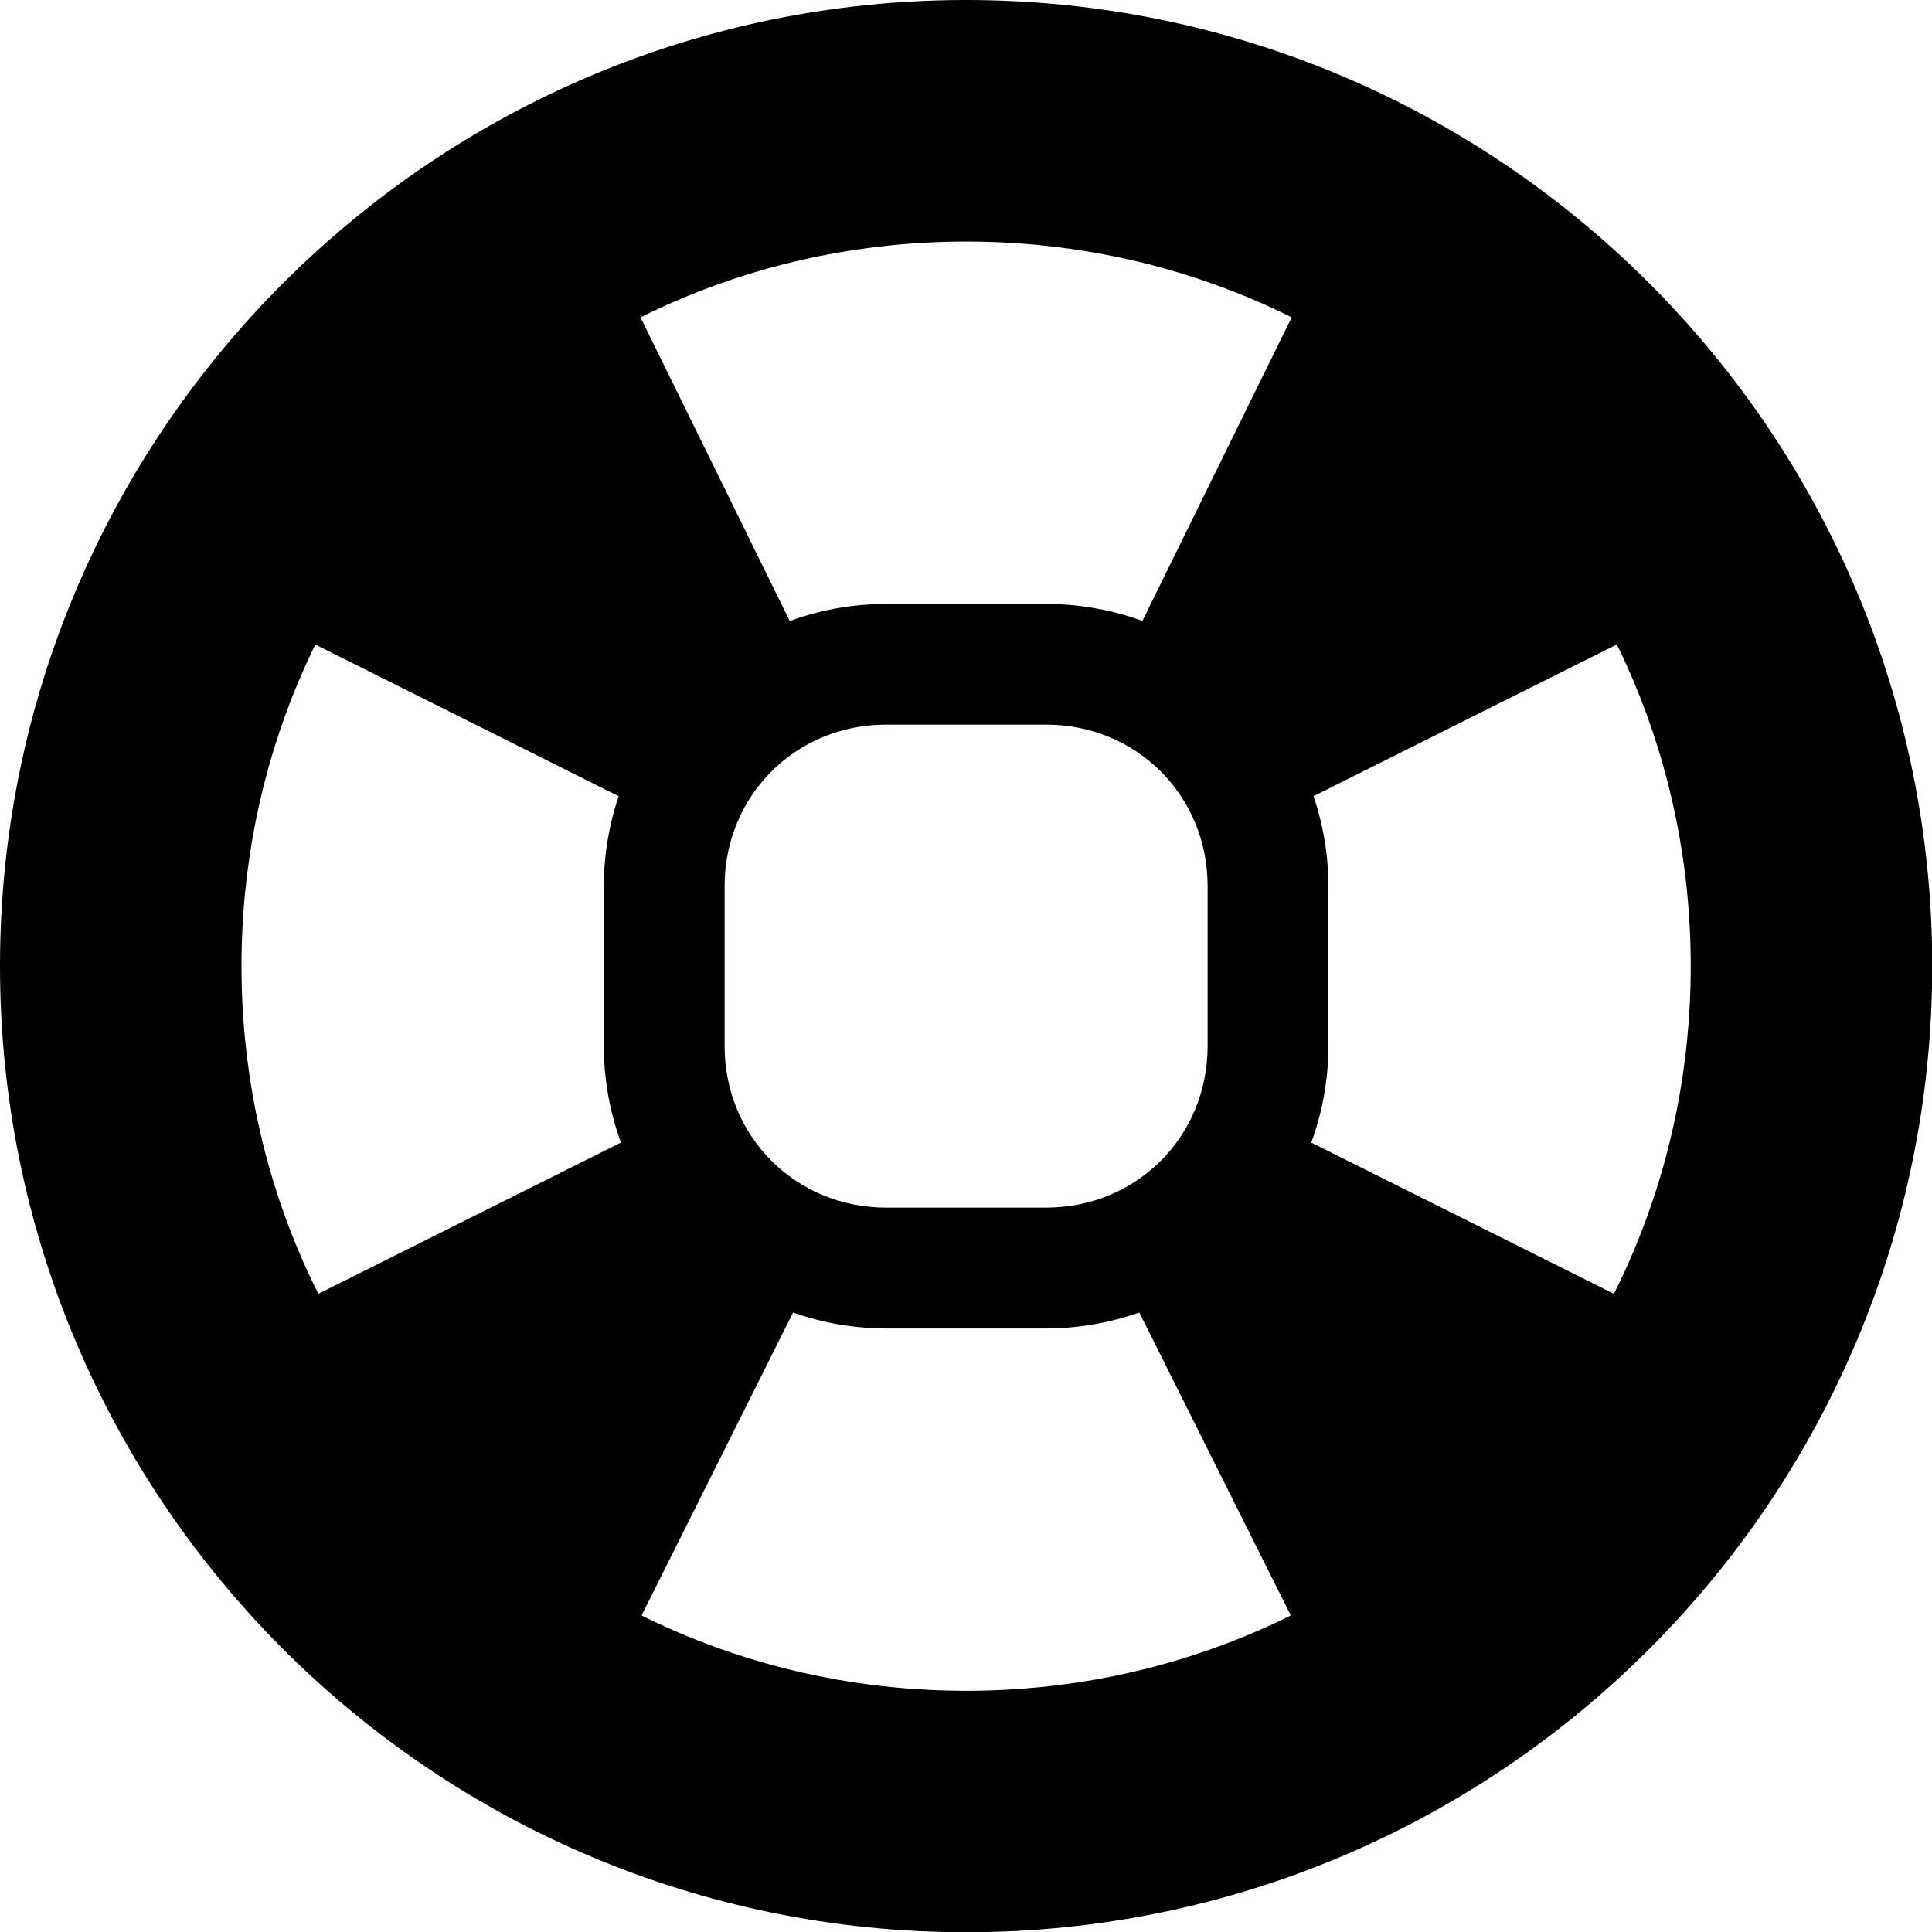 <!-- Generated by IcoMoon.io -->
<svg version="1.1" xmlns="http://www.w3.org/2000/svg" width="32" height="32" viewBox="0 0 32 32">
<title>help-browser</title>
<path d="M16.002 0c-8.831 0-16.002 7.171-16.002 16.002s7.171 16.002 16.002 16.002 16.002-7.171 16.002-16.002-7.171-16.002-16.002-16.002zM16.002 4.001c6.683 0 12.002 5.319 12.002 12.002s-5.319 12.002-12.002 12.002-12.002-5.319-12.002-12.002 5.319-12.002 12.002-12.002z"></path>
<path d="M14.678 10.002c-2.58 0.007-4.67 2.097-4.677 4.676v2.649c0.007 2.58 2.097 4.67 4.676 4.677h2.649c2.58-0.007 4.67-2.097 4.677-4.676v-2.649c-0.007-2.58-2.097-4.67-4.676-4.677h-0.001zM14.678 12.002h2.648c1.5 0 2.676 1.176 2.676 2.676v2.648c0 1.5-1.176 2.676-2.676 2.676h-2.648c-1.5 0-2.676-1.176-2.676-2.676v-2.648c0-1.5 1.176-2.676 2.676-2.676z"></path>
<path d="M9.439 2.876c-3.015 1.235-5.356 3.596-6.537 6.546l-0.028 0.079 7.501 3.751c0.504-1.28 1.486-2.34 2.75-2.876zM22.565 2.876l-3.689 7.501c1.267 0.56 2.245 1.579 2.74 2.839l0.012 0.035 7.501-3.751c-1.208-3.030-3.549-5.392-6.487-6.598l-0.078-0.029zM10.376 18.879l-7.501 3.749c1.24 2.976 3.573 5.289 6.486 6.473l0.079 0.028 3.751-7.501c-1.269-0.522-2.264-1.495-2.801-2.715l-0.013-0.033zM21.627 18.879c-0.55 1.253-1.544 2.226-2.778 2.736l-0.034 0.013 3.751 7.501c2.991-1.213 5.323-3.525 6.534-6.423l0.029-0.078z"></path>
</svg>
